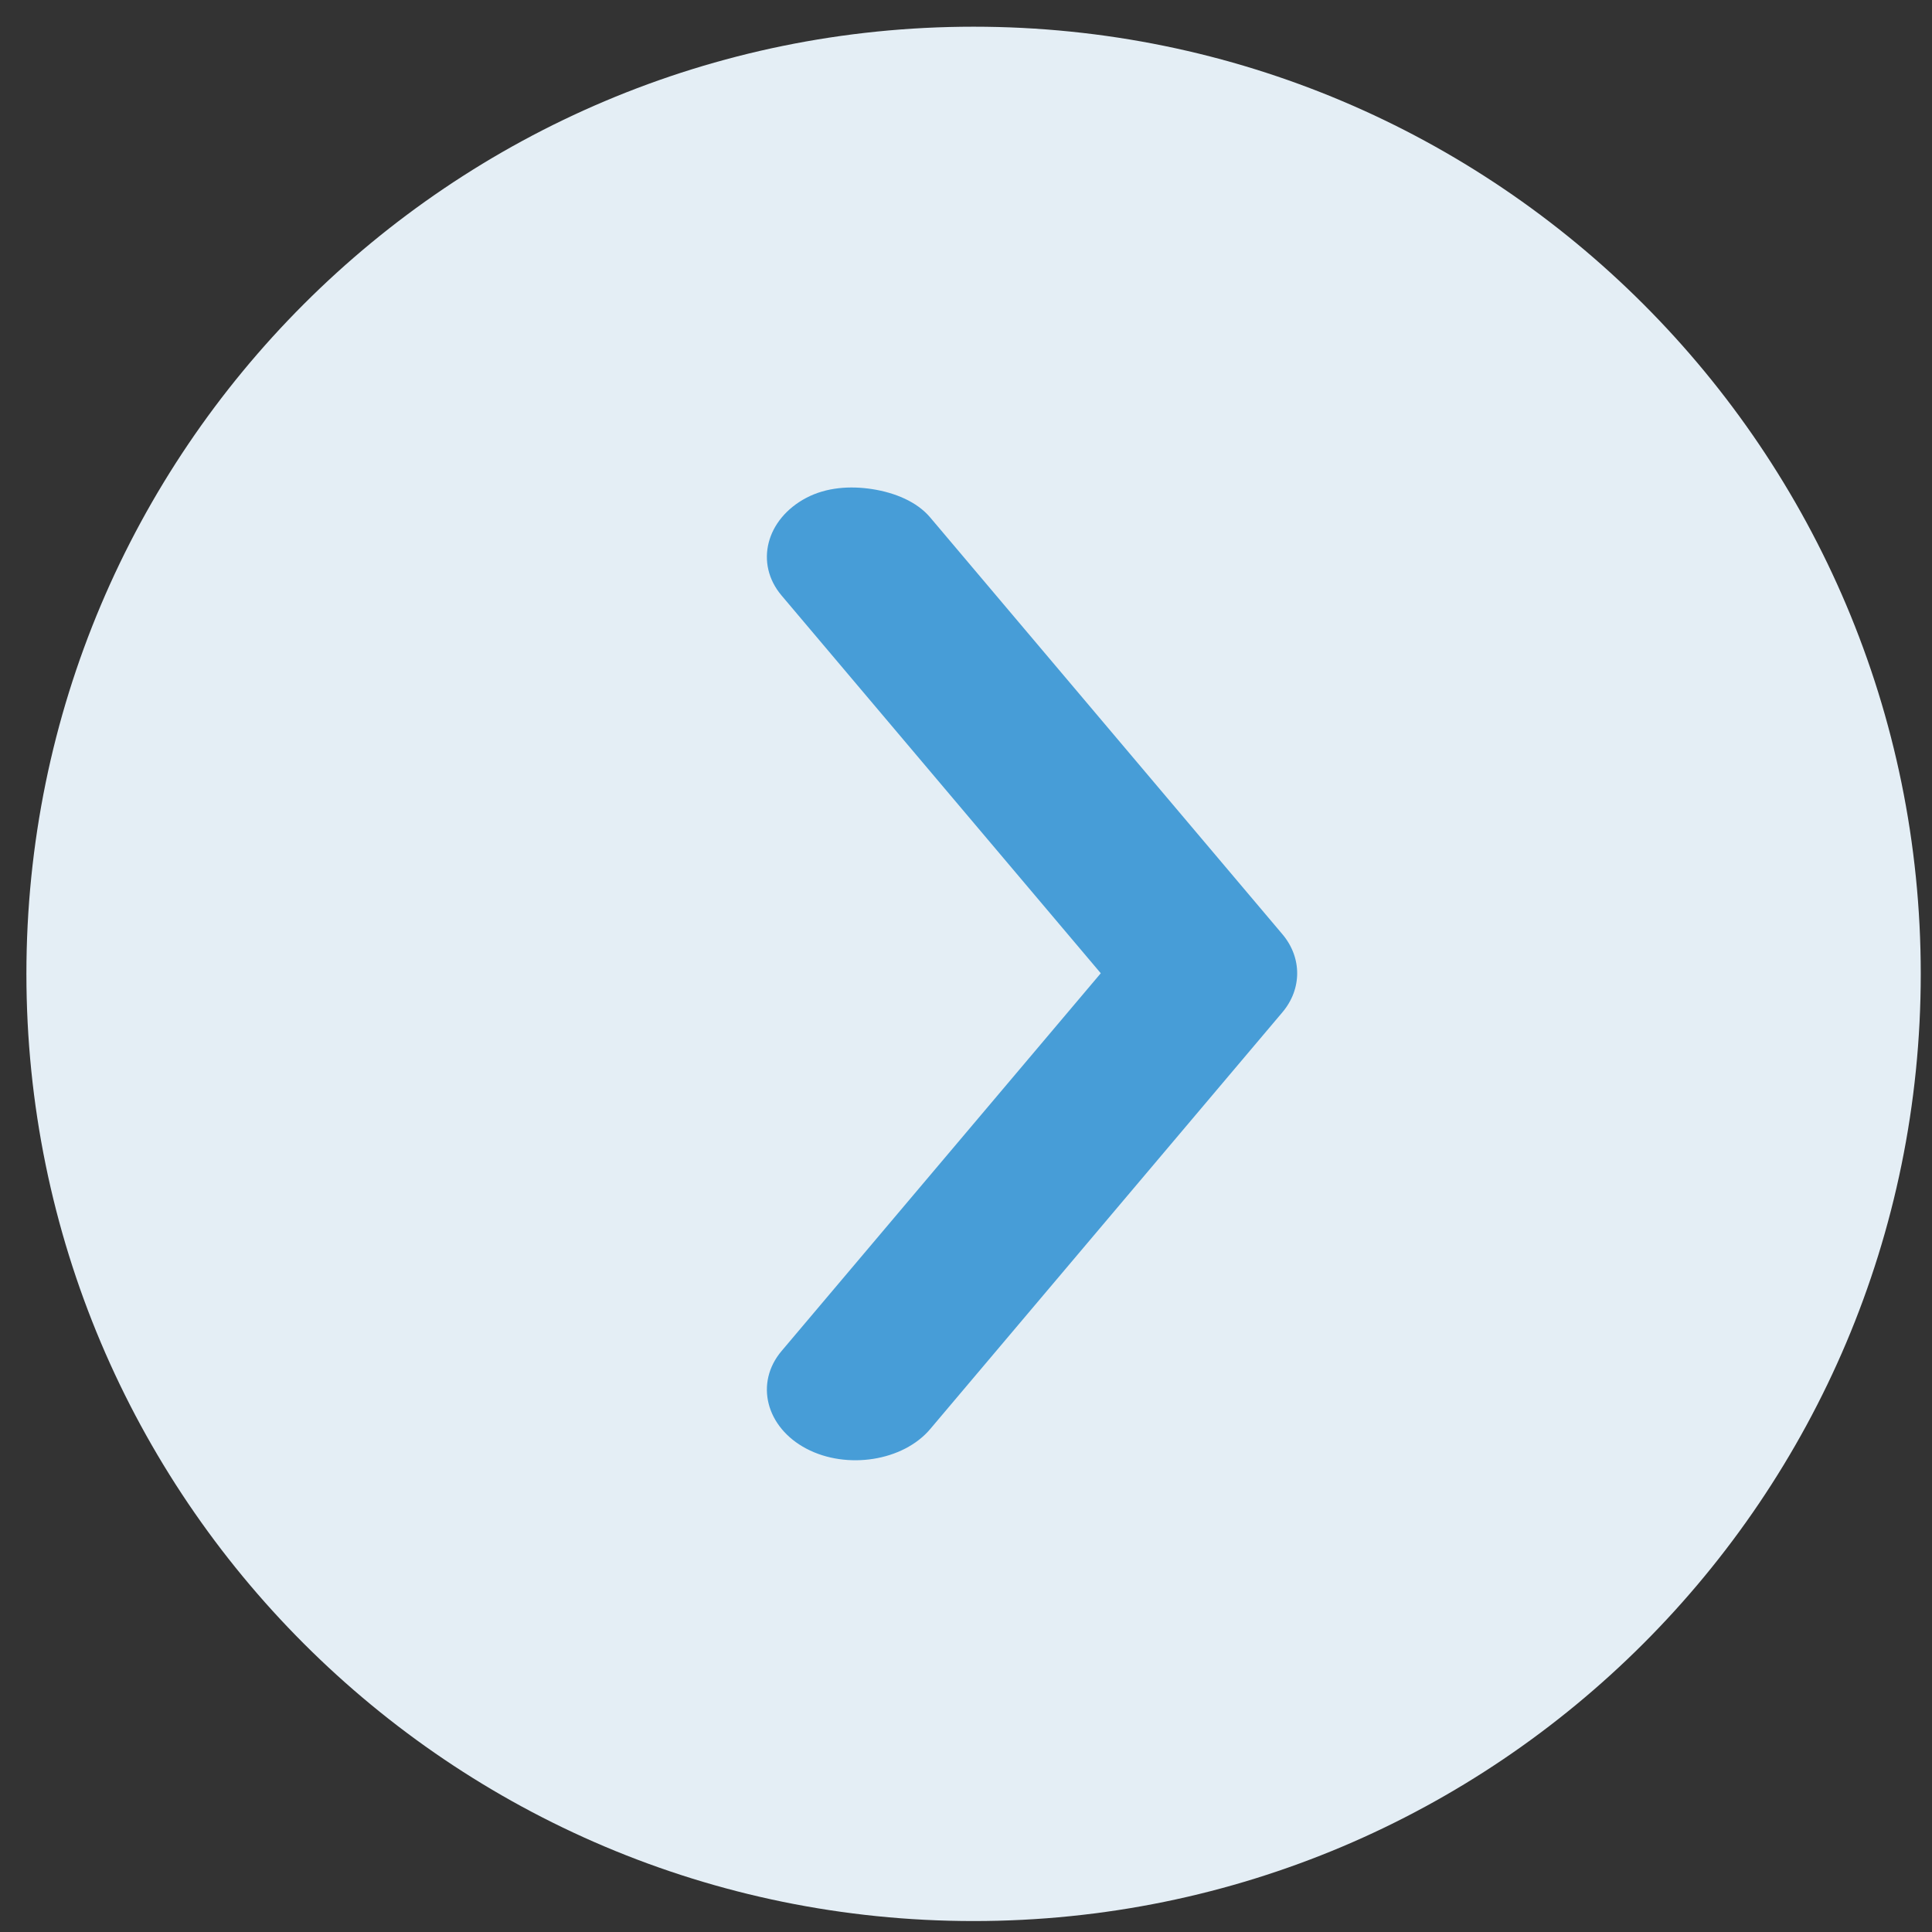 <svg width="33" height="33" viewBox="0 0 33 33" fill="none" xmlns="http://www.w3.org/2000/svg">
<rect x="0" y="0" width="33" height="33" fill="#333333" stroke="none"/>
<path d="M32.808 16.634C32.808 25.57 25.565 32.813 16.63 32.813C7.694 32.813 0.451 25.57 0.451 16.634C0.451 7.699 7.694 0.456 16.63 0.456C25.565 0.456 32.808 7.699 32.808 16.634Z" fill="#E4EEF5"/>
<path d="M14.901 8.355C14.524 8.296 14.119 8.322 13.773 8.503C13.082 8.868 12.889 9.627 13.35 10.172L18.802 16.624L13.35 23.076C12.889 23.621 13.082 24.38 13.773 24.744C14.464 25.108 15.427 24.956 15.888 24.41L21.904 17.291C22.241 16.893 22.241 16.355 21.904 15.957L15.888 8.838C15.658 8.565 15.278 8.414 14.901 8.355Z" fill="#479DD7"/>
</svg>

